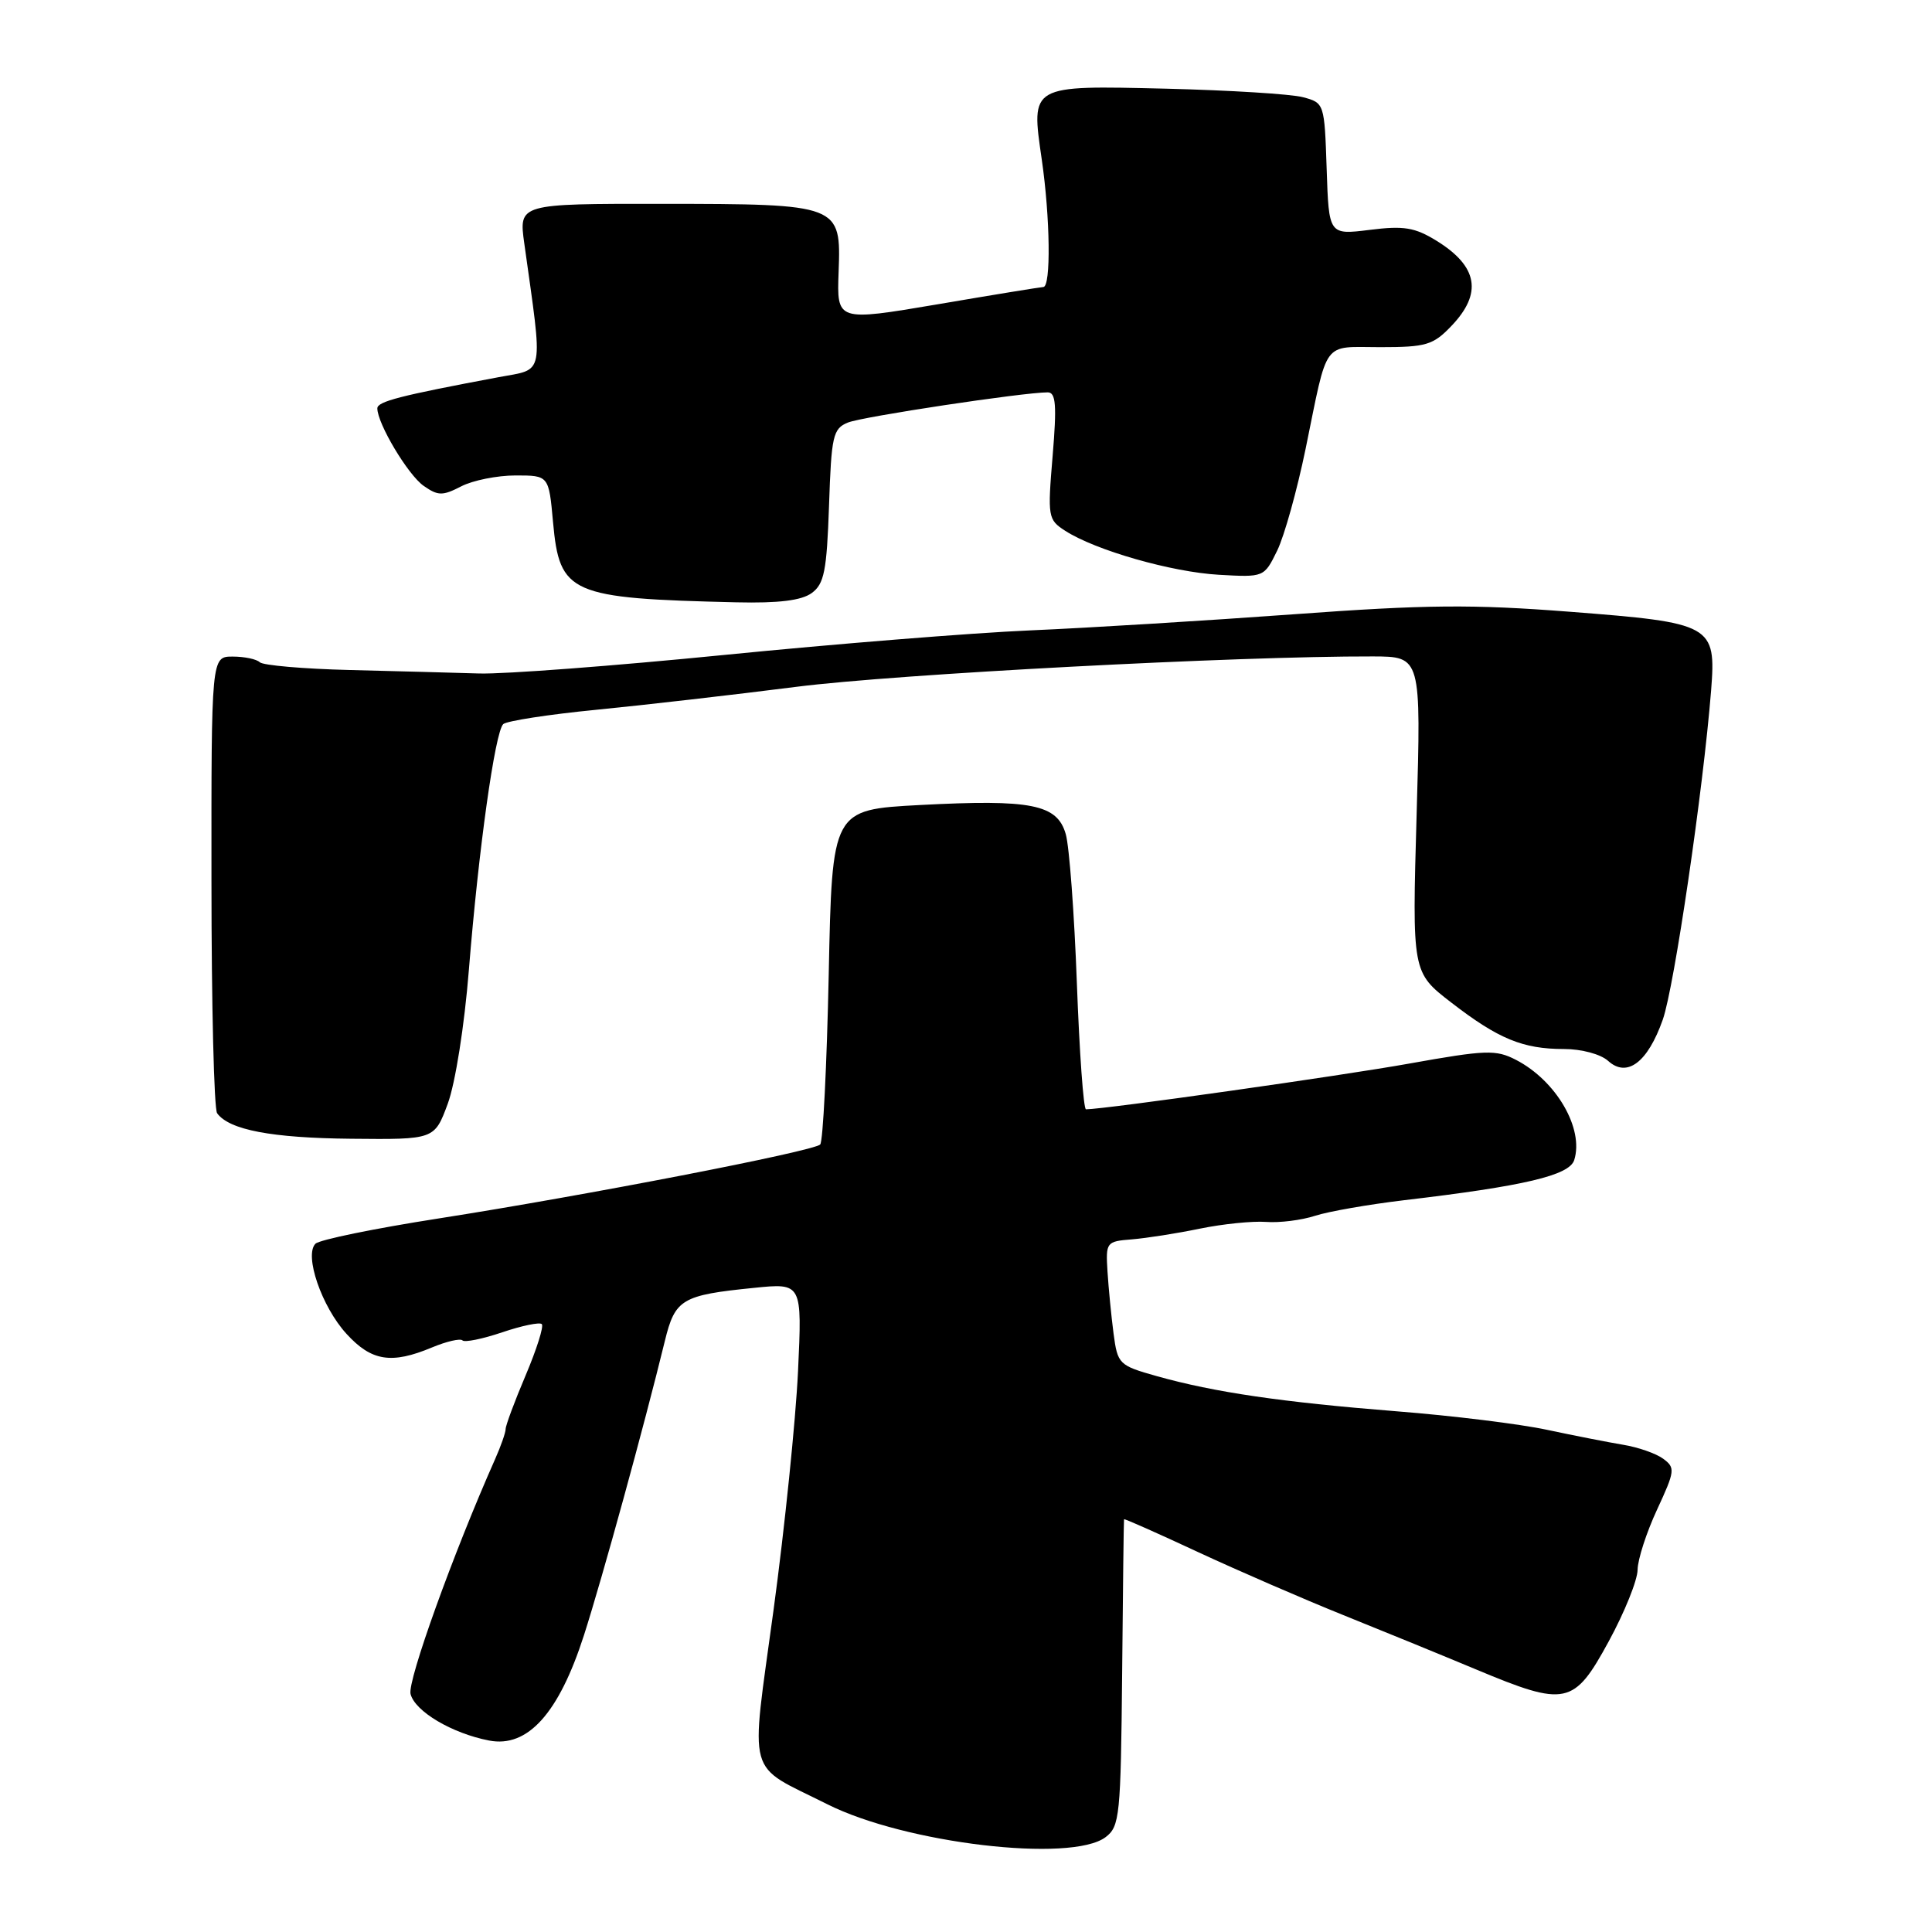<?xml version="1.0" encoding="UTF-8" standalone="no"?>
<!DOCTYPE svg PUBLIC "-//W3C//DTD SVG 1.1//EN" "http://www.w3.org/Graphics/SVG/1.1/DTD/svg11.dtd" >
<svg xmlns="http://www.w3.org/2000/svg" xmlns:xlink="http://www.w3.org/1999/xlink" version="1.1" viewBox="0 0 256 256">
 <g >
 <path fill="currentColor"
d=" M 146.50 243.43 C 148.37 242.01 148.51 240.63 148.69 221.71 C 148.79 210.59 148.90 201.41 148.94 201.31 C 148.97 201.20 153.39 203.16 158.75 205.66 C 164.11 208.15 172.78 211.91 178.00 214.01 C 183.22 216.11 191.14 219.35 195.59 221.21 C 207.50 226.19 208.55 225.97 213.16 217.50 C 215.26 213.65 216.98 209.38 216.99 208.00 C 217.01 206.62 218.17 203.04 219.57 200.03 C 221.95 194.90 222.00 194.48 220.38 193.29 C 219.43 192.59 217.04 191.76 215.08 191.44 C 213.11 191.11 208.57 190.22 205.00 189.46 C 201.43 188.69 192.43 187.58 185.00 187.00 C 169.82 185.79 160.93 184.49 153.30 182.35 C 148.26 180.93 148.09 180.77 147.55 176.69 C 147.25 174.39 146.89 170.70 146.75 168.50 C 146.51 164.59 146.58 164.49 150.00 164.22 C 151.93 164.06 155.97 163.43 159.00 162.80 C 162.03 162.18 165.96 161.78 167.75 161.91 C 169.54 162.05 172.47 161.68 174.25 161.10 C 176.04 160.52 181.32 159.60 186.00 159.04 C 201.98 157.16 207.94 155.75 208.59 153.72 C 209.91 149.56 206.22 143.20 200.88 140.44 C 198.21 139.06 196.91 139.11 186.72 140.93 C 177.76 142.54 146.49 146.97 143.90 146.99 C 143.57 147.00 143.03 139.46 142.69 130.25 C 142.35 121.04 141.69 112.16 141.22 110.53 C 140.09 106.57 136.68 105.89 121.88 106.67 C 110.26 107.29 110.26 107.29 109.81 129.13 C 109.56 141.14 109.05 151.28 108.68 151.65 C 107.78 152.56 77.39 158.44 58.13 161.45 C 49.67 162.77 42.33 164.27 41.80 164.80 C 40.28 166.32 42.62 173.15 45.92 176.75 C 49.23 180.37 51.87 180.79 57.25 178.54 C 59.17 177.74 60.99 177.32 61.28 177.61 C 61.57 177.90 63.94 177.42 66.54 176.54 C 69.14 175.66 71.50 175.17 71.79 175.45 C 72.08 175.74 71.11 178.79 69.65 182.24 C 68.19 185.68 67.00 188.88 67.00 189.35 C 67.00 189.82 66.37 191.62 65.60 193.35 C 60.09 205.75 53.97 222.74 54.40 224.46 C 54.98 226.77 59.89 229.68 64.81 230.63 C 69.92 231.62 74.05 227.03 77.38 216.67 C 79.81 209.10 85.34 188.98 88.10 177.67 C 89.45 172.14 90.34 171.61 99.90 170.65 C 106.29 170.00 106.29 170.00 105.74 181.75 C 105.43 188.21 103.98 202.42 102.50 213.32 C 99.42 236.07 98.74 233.60 109.62 239.07 C 119.94 244.26 141.96 246.86 146.50 243.43 Z  M 59.33 146.25 C 60.33 143.54 61.54 135.91 62.13 128.50 C 63.41 112.56 65.59 97.00 66.68 95.95 C 67.13 95.53 72.67 94.67 79.00 94.05 C 85.33 93.43 97.25 92.06 105.50 91.01 C 118.71 89.32 164.03 86.93 181.91 86.98 C 188.31 87.00 188.31 87.00 187.71 107.92 C 187.11 128.84 187.11 128.84 192.31 132.85 C 198.55 137.67 201.79 139.00 207.24 139.00 C 209.56 139.00 212.09 139.68 213.08 140.57 C 215.59 142.85 218.33 140.78 220.33 135.10 C 221.85 130.77 225.68 104.68 226.73 91.50 C 227.41 82.80 226.91 82.52 208.00 81.06 C 195.10 80.06 188.97 80.11 171.50 81.39 C 159.95 82.23 144.20 83.20 136.50 83.53 C 128.80 83.86 110.58 85.33 96.00 86.78 C 81.42 88.23 66.80 89.34 63.50 89.24 C 60.20 89.14 52.48 88.93 46.34 88.78 C 40.19 88.63 34.83 88.16 34.42 87.75 C 34.00 87.34 32.39 87.00 30.83 87.00 C 28.00 87.00 28.00 87.00 28.02 116.75 C 28.02 133.11 28.36 146.96 28.77 147.51 C 30.37 149.72 36.00 150.79 46.53 150.89 C 57.57 151.00 57.57 151.00 59.33 146.25 Z  M 107.56 78.58 C 109.21 77.37 109.55 75.67 109.85 67.02 C 110.16 57.73 110.37 56.80 112.35 55.99 C 114.30 55.20 135.65 51.98 138.84 51.99 C 139.91 52.00 140.04 53.70 139.48 60.40 C 138.80 68.51 138.86 68.86 141.14 70.33 C 145.16 72.92 155.22 75.80 161.50 76.16 C 167.49 76.50 167.50 76.50 169.23 72.97 C 170.18 71.03 171.87 64.95 173.00 59.47 C 176.01 44.79 175.12 46.00 182.88 46.00 C 188.97 46.00 189.89 45.73 192.31 43.20 C 196.46 38.87 195.84 35.30 190.36 31.91 C 187.47 30.13 186.03 29.89 181.49 30.46 C 176.08 31.13 176.08 31.13 175.79 22.39 C 175.50 13.71 175.48 13.63 172.65 12.88 C 171.09 12.46 162.93 11.96 154.52 11.75 C 136.41 11.32 136.60 11.21 138.04 21.14 C 139.16 28.88 139.27 37.99 138.25 38.03 C 137.84 38.05 131.51 39.08 124.19 40.33 C 110.88 42.58 110.88 42.58 111.12 36.04 C 111.45 27.07 111.35 27.03 87.62 27.01 C 68.74 27.00 68.74 27.00 69.47 32.25 C 71.97 50.18 72.24 48.82 66.06 49.98 C 52.99 52.43 50.00 53.20 50.00 54.11 C 50.00 56.13 54.06 62.93 56.14 64.38 C 58.04 65.71 58.64 65.72 61.10 64.45 C 62.64 63.65 65.89 63.00 68.31 63.00 C 72.72 63.00 72.72 63.00 73.28 69.19 C 74.15 78.71 75.48 79.29 97.56 79.81 C 103.19 79.94 106.20 79.57 107.56 78.58 Z "/>
</g>
</svg>
